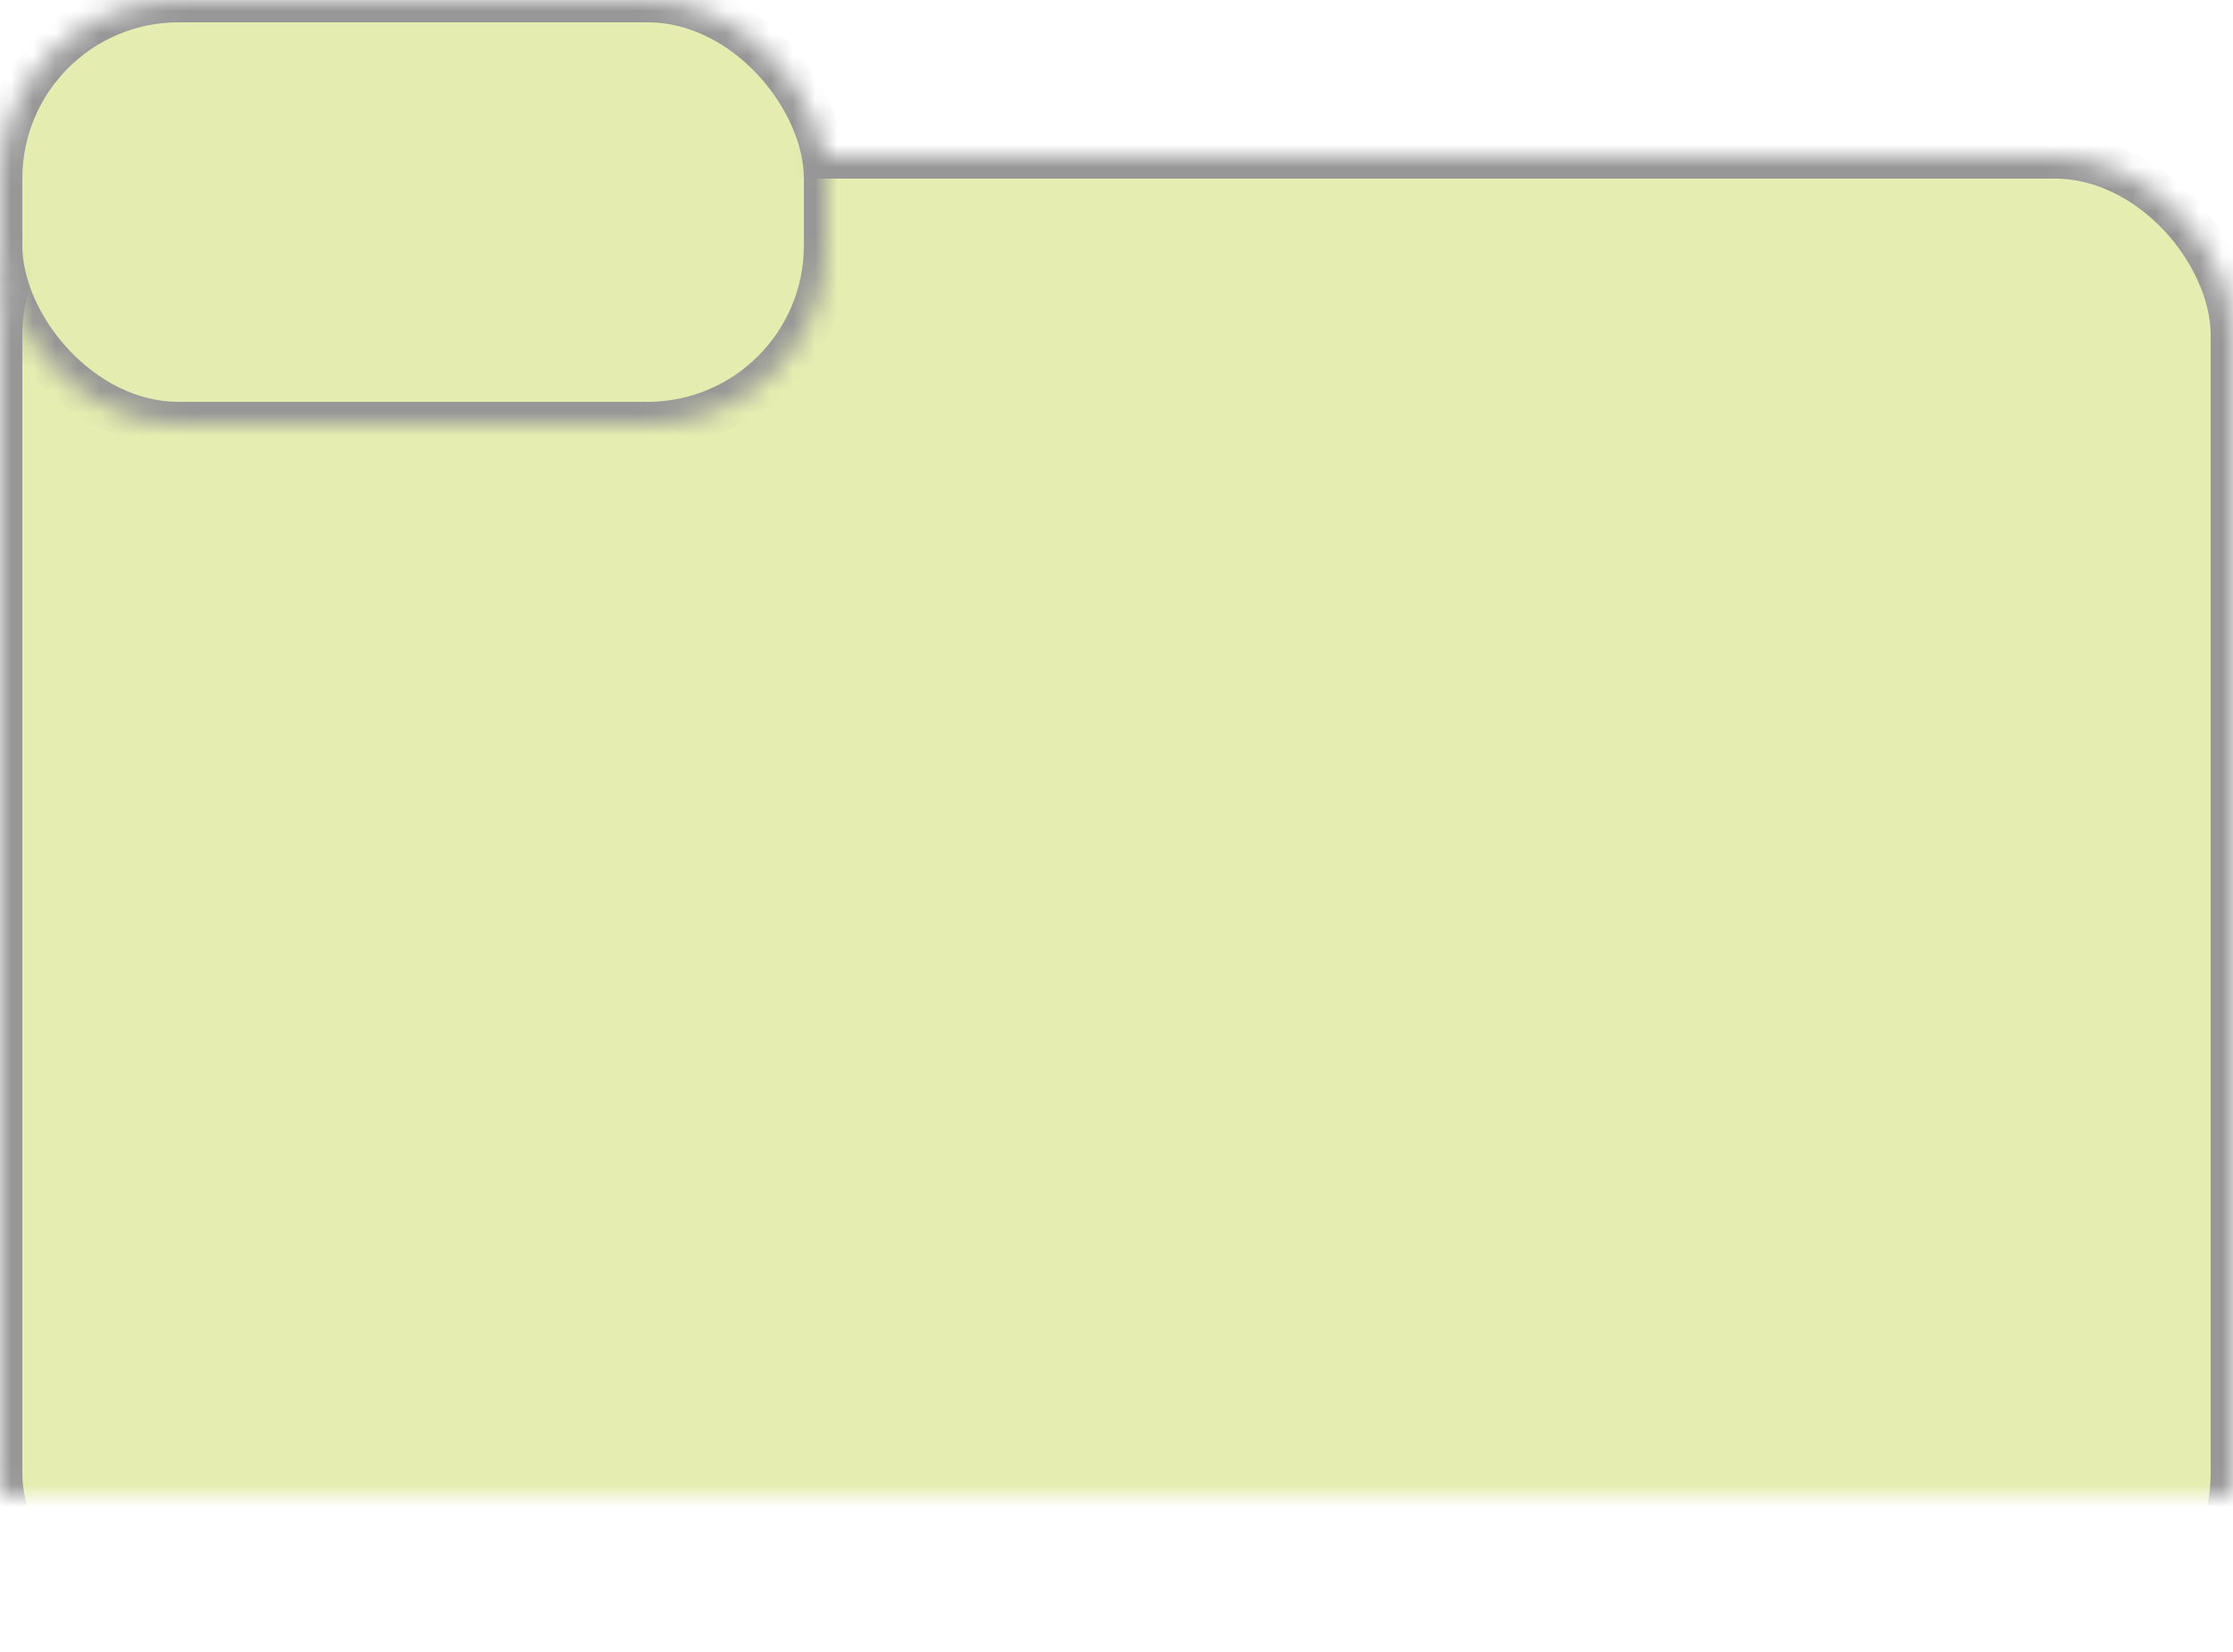 <?xml version="1.0" encoding="UTF-8" standalone="no"?>
<svg width="100px" height="74px" viewBox="0 0 100 74" version="1.1" xmlns="http://www.w3.org/2000/svg" xmlns:xlink="http://www.w3.org/1999/xlink">
    <!-- Generator: Sketch 40.3 (33839) - http://www.bohemiancoding.com/sketch -->
    <title>Folder</title>
    <desc>Created with Sketch.</desc>
    <defs>
        <rect id="path-1" x="0" y="7" width="100" height="67" rx="8"></rect>
        <mask id="mask-2" maskContentUnits="userSpaceOnUse" maskUnits="objectBoundingBox" x="0" y="0" width="100" height="67" fill="white">
            <use xlink:href="#path-1"></use>
        </mask>
        <rect id="path-3" x="0" y="0" width="37" height="19" rx="8"></rect>
        <mask id="mask-4" maskContentUnits="userSpaceOnUse" maskUnits="objectBoundingBox" x="0" y="0" width="37" height="19" fill="white">
            <use xlink:href="#path-3"></use>
        </mask>
    </defs>
    <g id="Welcome" stroke="none" stroke-width="1" fill="none" fill-rule="evenodd">
        <g id="Desktop-HD-Copy" transform="translate(-1062, -482)" stroke="#979797" stroke-width="2">
            <g id="Folder" transform="translate(1062, 482)">
                <use id="Rectangle-6" mask="url(#mask-2)" fill="#E5EDB0" xlink:href="#path-1"></use>
                <use id="Rectangle-7" mask="url(#mask-4)" fill="#E5ECAF" xlink:href="#path-3"></use>
            </g>
        </g>
    </g>
</svg>
